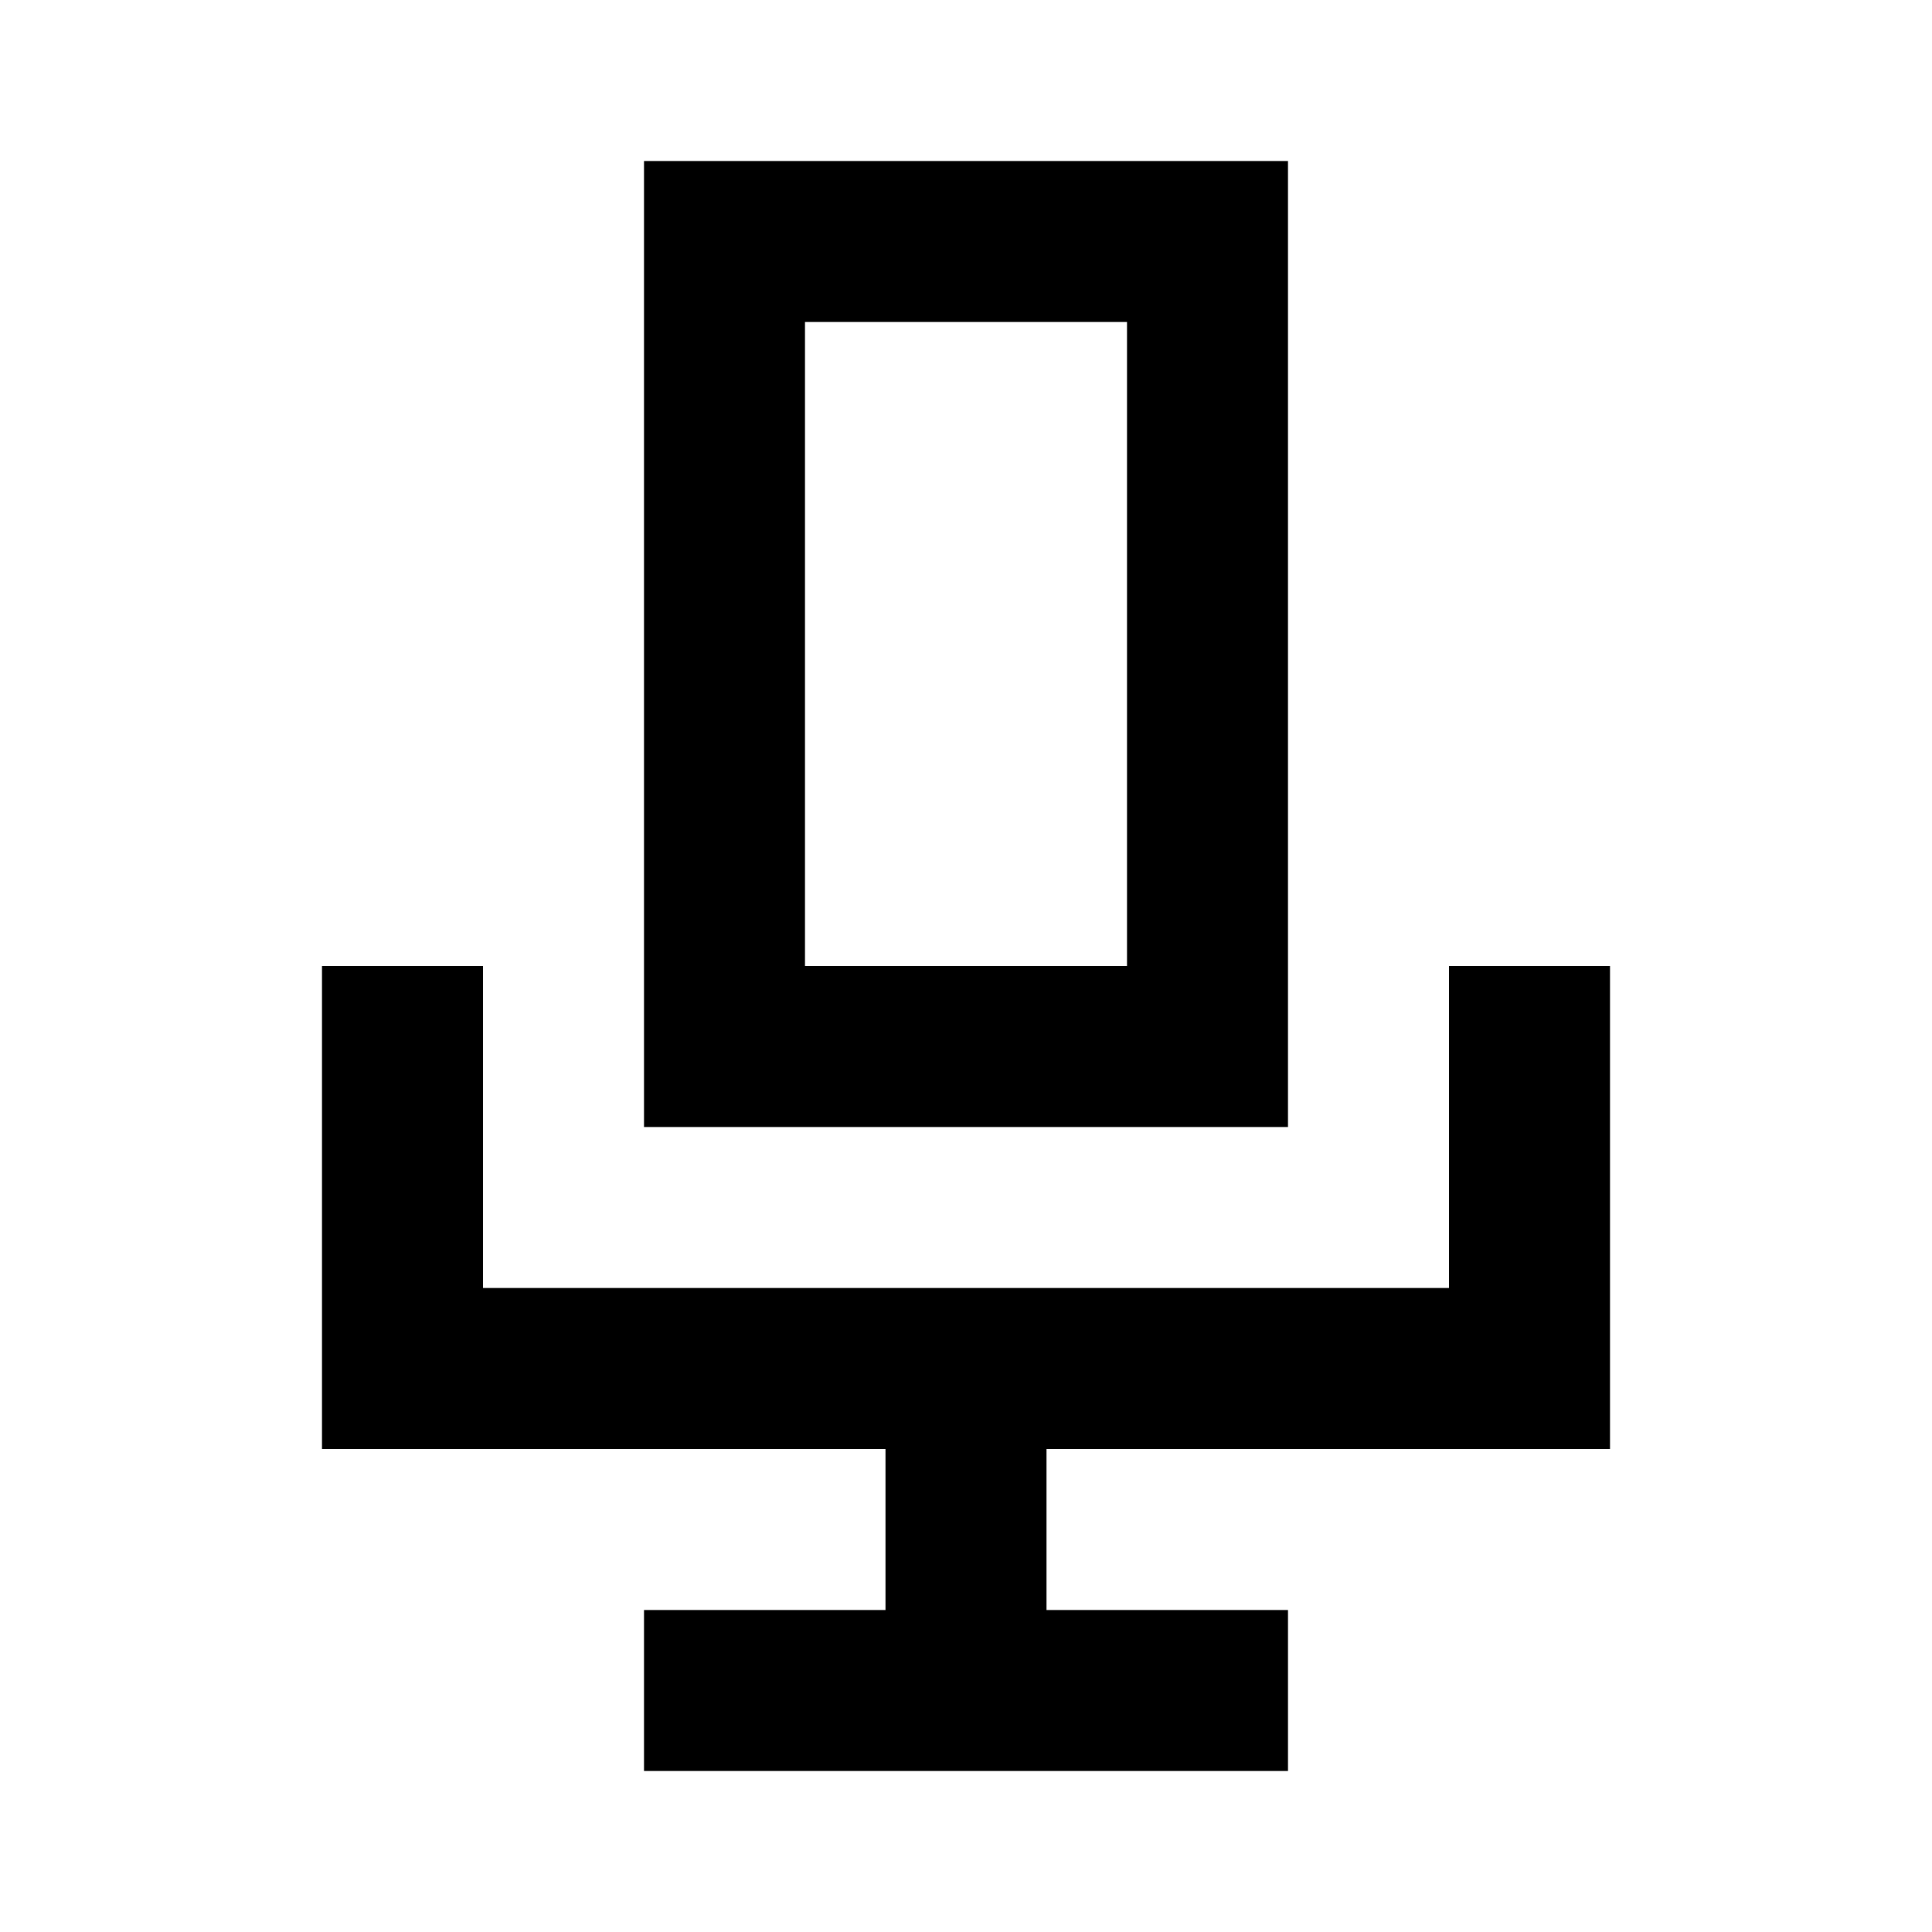 <svg xmlns="http://www.w3.org/2000/svg" viewBox="0 0 24 24"><path fill="#000" fill-rule="evenodd" d="M8 14V2h8v12H8Zm2-10h4v8h-4V4Z" clip-rule="evenodd"/><path fill="#000" d="M6 12H4v6h7v2H8v2h8v-2h-3v-2h7v-6h-2v4H6v-4Z"/></svg>